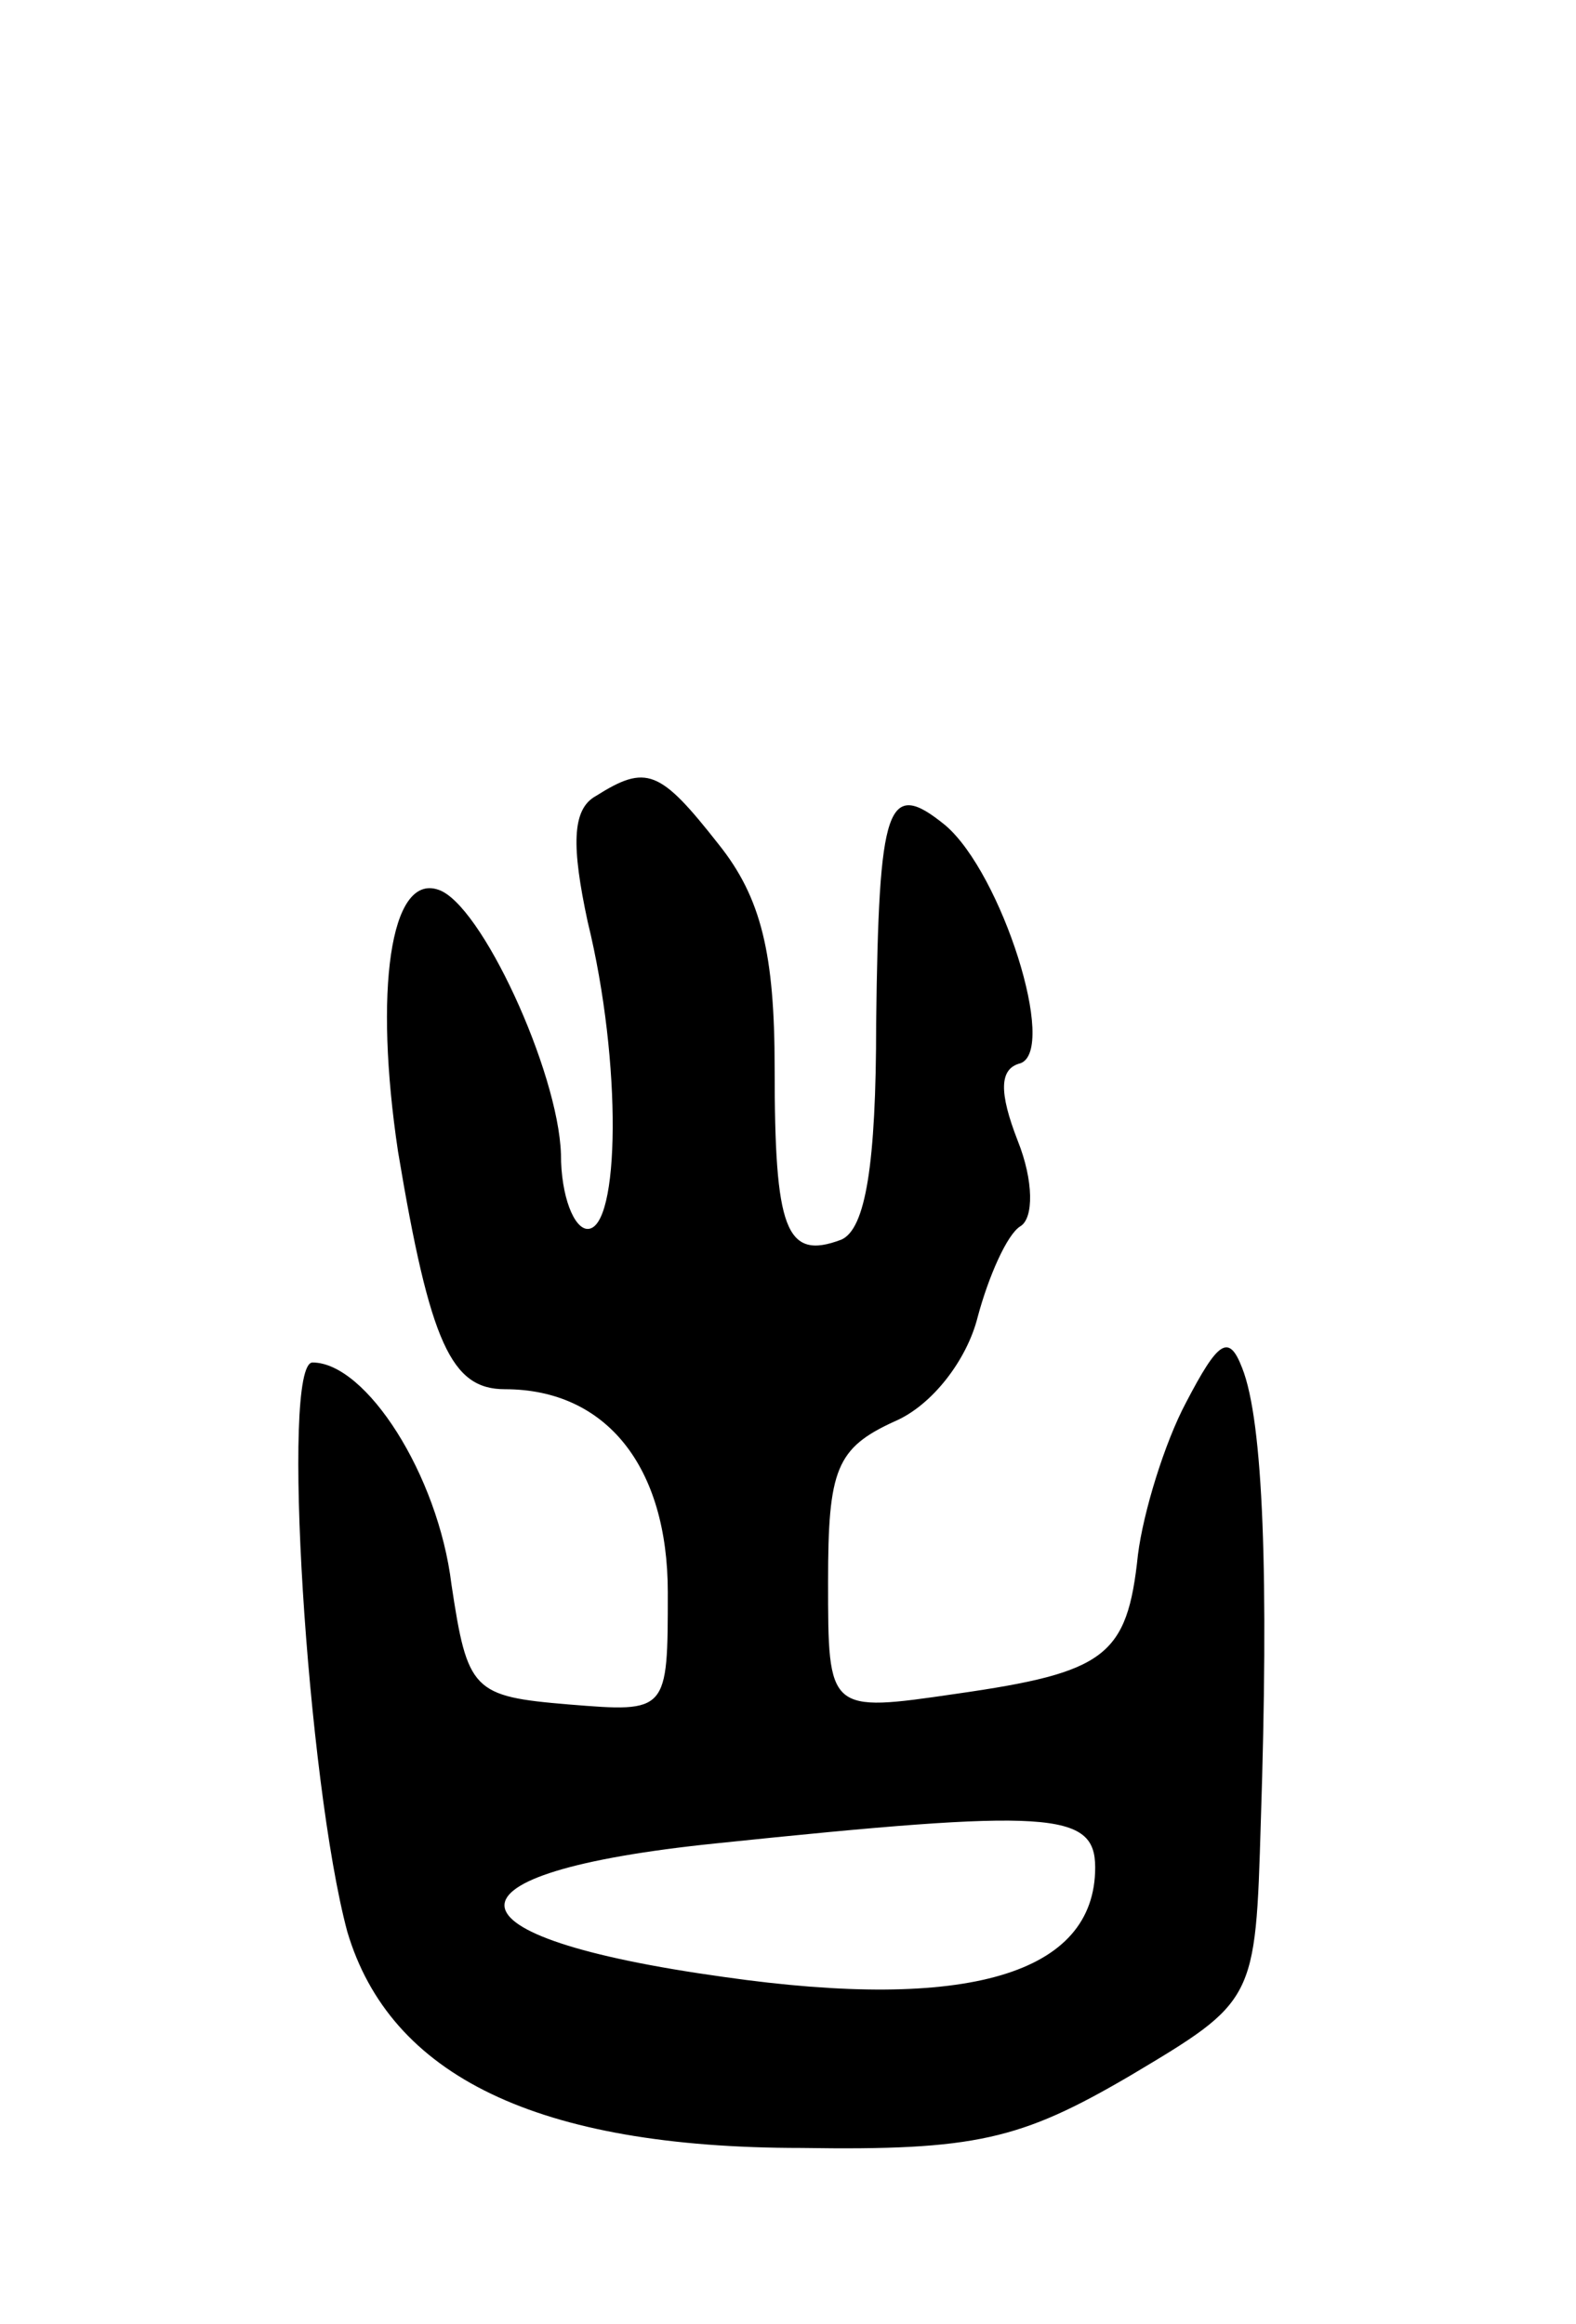 <svg version="1.0" xmlns="http://www.w3.org/2000/svg"
 width="59pt" height="87pt" viewBox="0 0 59 87"
 preserveAspectRatio="xMidYMid meet">
<g transform="translate(0,87) scale(0.1,-0.1)"
fill="#000000" stroke="none">
<path d="M223 572 c-9 -5 -9 -19 -3 -47 13 -53 12 -115 0 -115 -5 0 -10 12
-10 28 -1 31 -30 94 -46 99 -18 6 -24 -38 -15 -98 12 -72 20 -89 40 -89 38 0
61 -29 61 -76 0 -45 0 -45 -37 -42 -36 3 -38 5 -44 45 -5 41 -32 83 -52 83
-12 0 -2 -157 13 -213 16 -54 71 -81 170 -81 65 -1 82 3 123 27 47 28 47 28
49 95 3 91 1 150 -7 170 -5 13 -9 10 -21 -13 -8 -15 -16 -41 -18 -57 -4 -38
-12 -44 -68 -52 -48 -7 -48 -7 -48 42 0 42 3 50 25 60 14 6 27 23 31 39 4 15
11 31 16 34 5 3 5 17 -1 32 -7 18 -7 27 1 29 14 5 -7 71 -28 89 -22 18 -25 8
-26 -74 0 -53 -4 -77 -13 -81 -21 -8 -25 4 -25 64 0 43 -5 64 -21 84 -22 28
-27 30 -46 18z m187 -401 c0 -40 -48 -54 -139 -41 -108 15 -110 39 -3 50 125
13 142 12 142 -9z"/>
</g>
</svg>
